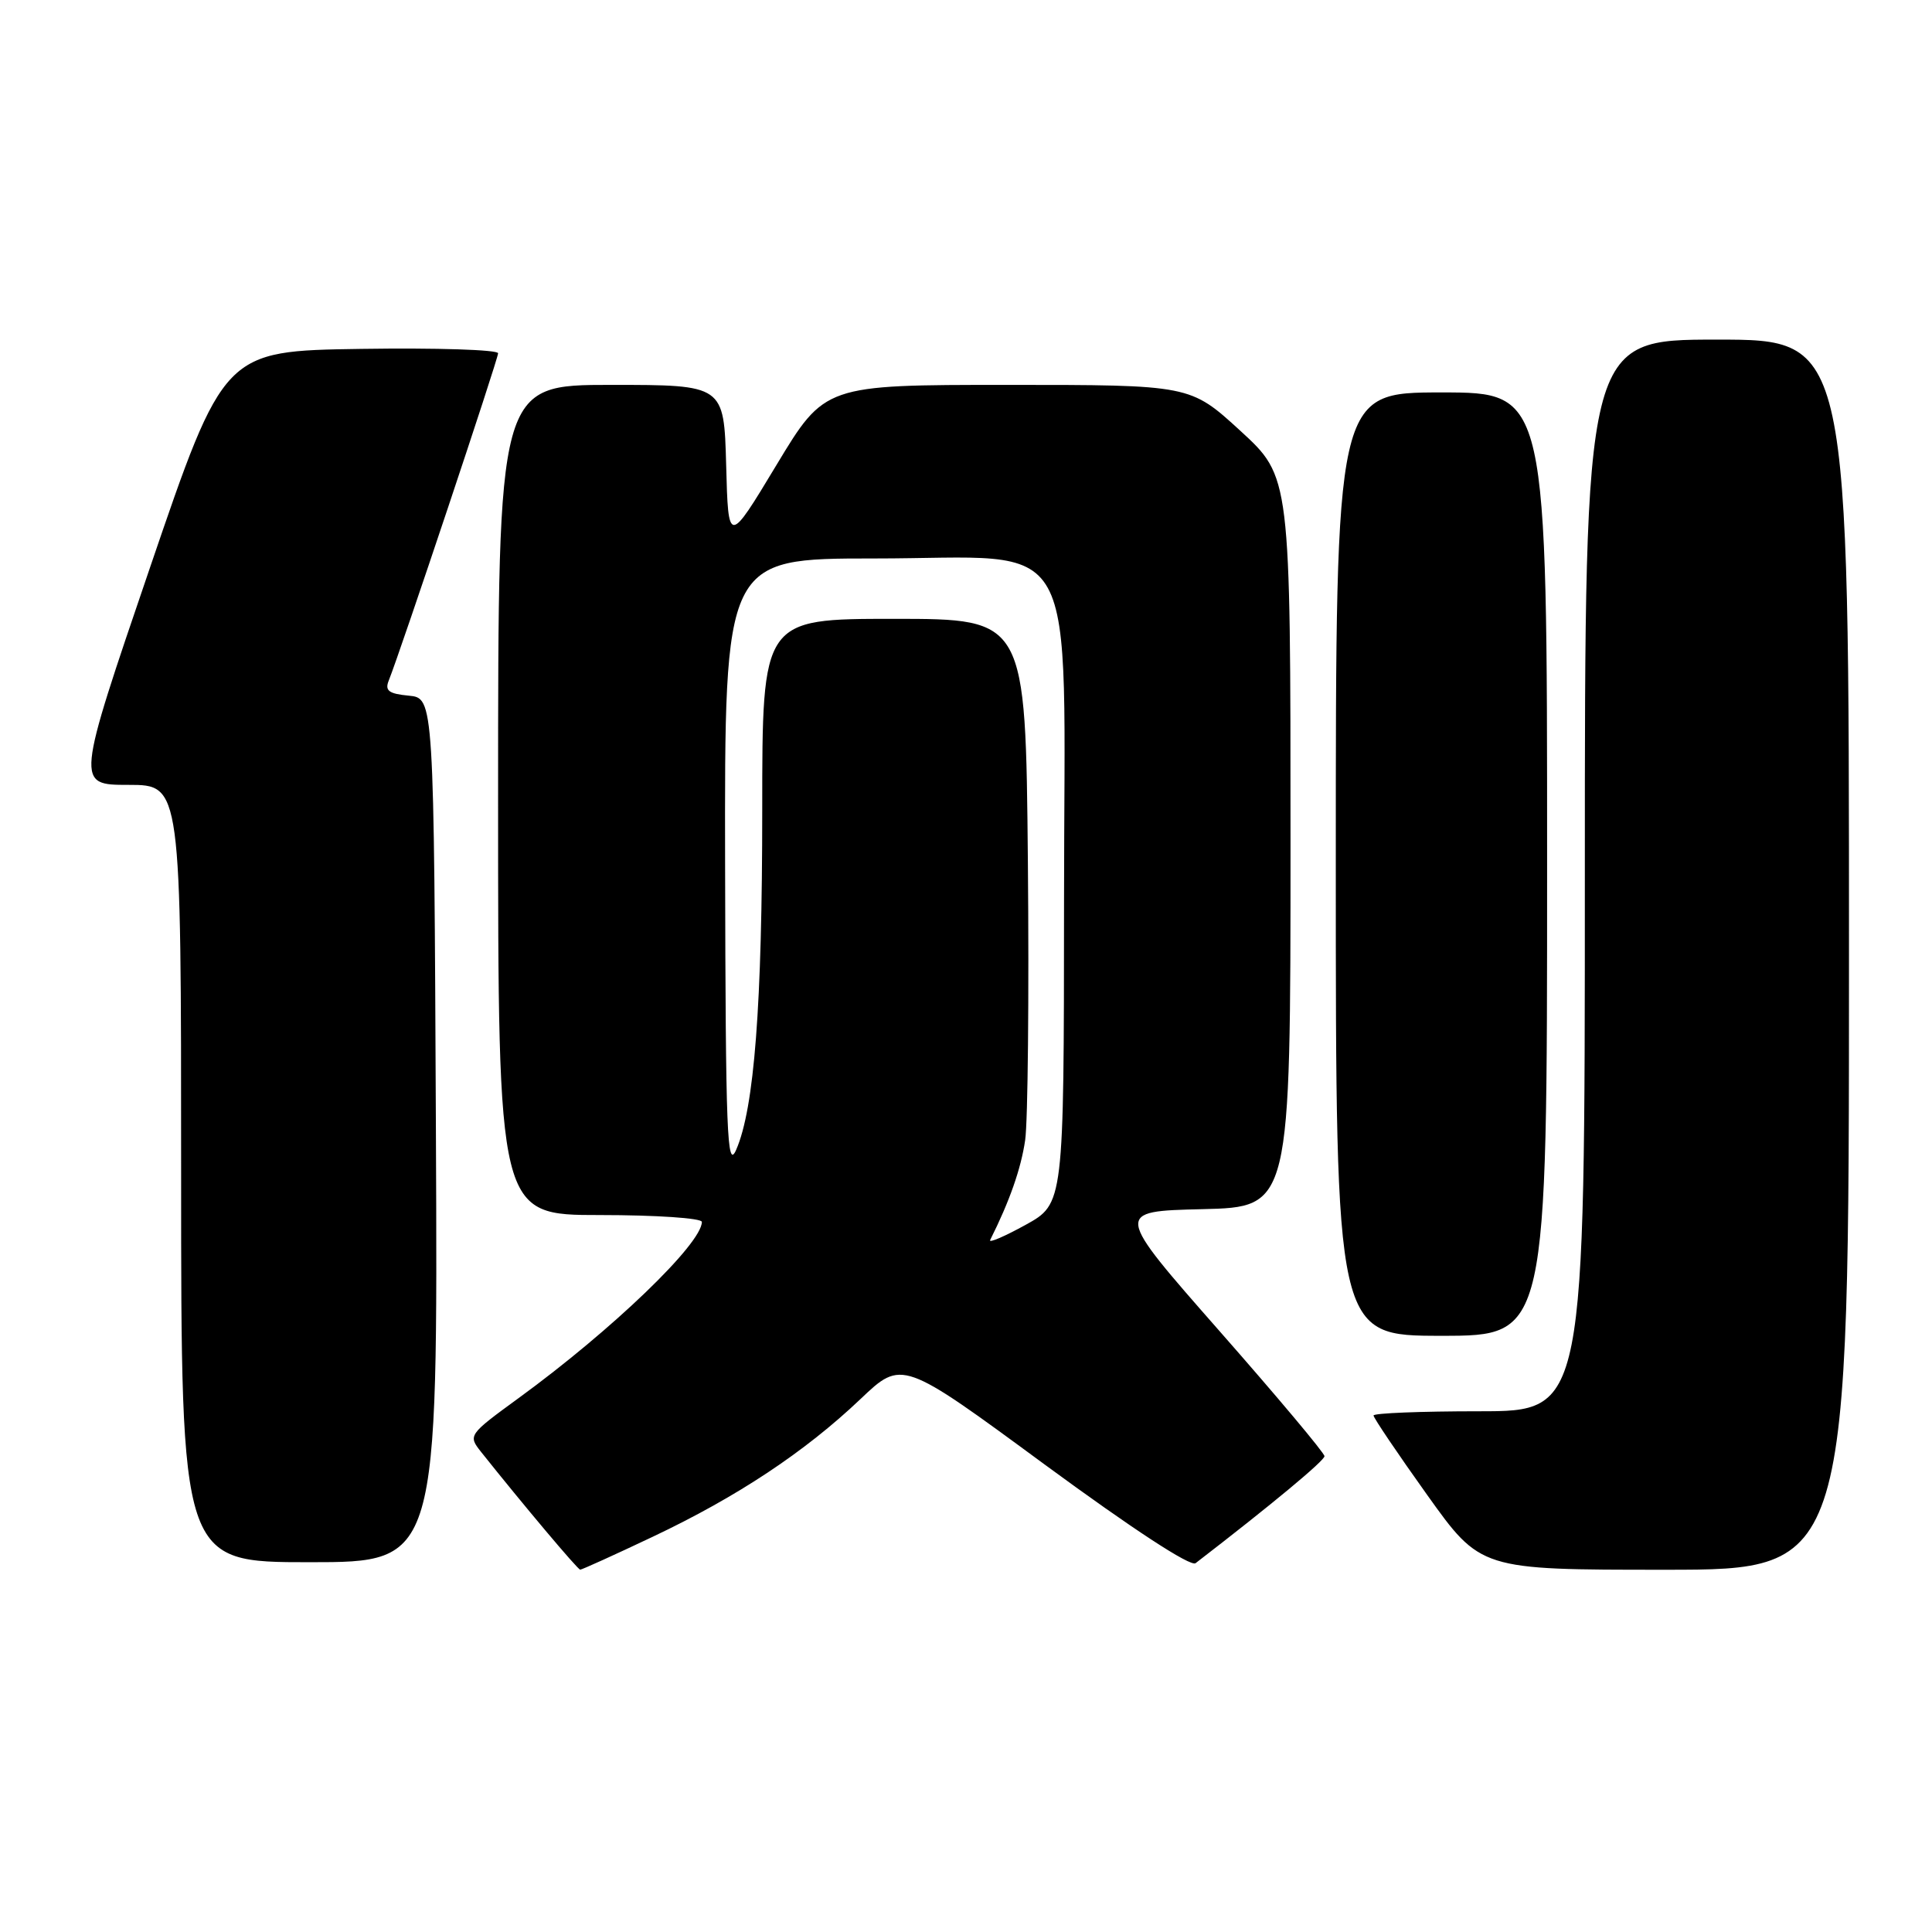 <?xml version="1.0" encoding="UTF-8" standalone="no"?>
<!DOCTYPE svg PUBLIC "-//W3C//DTD SVG 1.1//EN" "http://www.w3.org/Graphics/SVG/1.1/DTD/svg11.dtd" >
<svg xmlns="http://www.w3.org/2000/svg" xmlns:xlink="http://www.w3.org/1999/xlink" version="1.1" viewBox="0 0 256 256">
 <g >
 <path fill="currentColor"
d=" M 86.51 203.62 C 97.68 198.33 106.63 192.40 114.01 185.39 C 119.52 180.15 119.52 180.15 138.43 194.06 C 150.06 202.60 157.76 207.64 158.42 207.13 C 168.55 199.33 175.50 193.55 175.50 192.95 C 175.50 192.53 169.23 185.06 161.57 176.35 C 147.64 160.50 147.64 160.50 159.32 160.22 C 171.00 159.94 171.00 159.94 171.00 111.56 C 171.00 63.18 171.00 63.18 164.36 57.09 C 157.71 51.00 157.71 51.00 133.50 51.00 C 109.29 51.00 109.29 51.00 102.89 61.61 C 96.50 72.21 96.50 72.21 96.22 61.61 C 95.93 51.00 95.93 51.00 80.97 51.00 C 66.00 51.00 66.00 51.00 66.00 106.00 C 66.00 161.00 66.00 161.00 79.50 161.00 C 86.92 161.00 93.00 161.41 93.00 161.91 C 93.00 164.79 81.14 176.20 68.74 185.24 C 62.05 190.12 62.01 190.19 63.74 192.38 C 69.24 199.29 76.55 207.98 76.88 207.99 C 77.10 207.99 81.43 206.03 86.51 203.62 Z  M 245.00 126.50 C 245.00 45.00 245.00 45.00 227.50 45.00 C 210.00 45.00 210.00 45.00 210.00 116.00 C 210.00 187.00 210.00 187.00 196.00 187.00 C 188.30 187.00 182.00 187.25 182.00 187.56 C 182.00 187.87 185.19 192.60 189.09 198.06 C 196.19 208.00 196.19 208.00 220.59 208.00 C 245.00 208.00 245.00 208.00 245.00 126.50 Z  M 57.76 149.75 C 57.50 92.50 57.50 92.50 54.17 92.18 C 51.51 91.93 50.97 91.52 51.51 90.18 C 53.11 86.17 66.00 47.59 66.00 46.81 C 66.00 46.34 57.83 46.08 47.84 46.23 C 29.67 46.50 29.67 46.50 19.86 75.25 C 10.05 104.00 10.05 104.00 17.03 104.00 C 24.00 104.00 24.00 104.00 24.00 155.50 C 24.00 207.00 24.00 207.00 41.01 207.00 C 58.02 207.00 58.02 207.00 57.76 149.75 Z  M 205.00 114.50 C 205.00 52.00 205.00 52.00 191.00 52.00 C 177.00 52.00 177.00 52.00 177.00 114.50 C 177.00 177.00 177.00 177.00 191.00 177.00 C 205.00 177.00 205.00 177.00 205.00 114.50 Z  M 131.20 164.31 C 133.78 159.17 135.29 154.85 135.84 151.07 C 136.20 148.56 136.36 131.99 136.20 114.25 C 135.90 82.00 135.90 82.00 118.45 82.00 C 101.00 82.00 101.00 82.00 101.00 107.28 C 101.00 133.20 99.95 146.86 97.54 152.37 C 96.34 155.09 96.15 150.19 96.08 114.75 C 96.00 74.00 96.00 74.00 115.81 74.00 C 143.64 74.00 141.00 69.23 140.99 119.55 C 140.97 159.50 140.97 159.50 135.88 162.31 C 133.08 163.85 130.98 164.75 131.20 164.31 Z "/>
</g>
</svg>